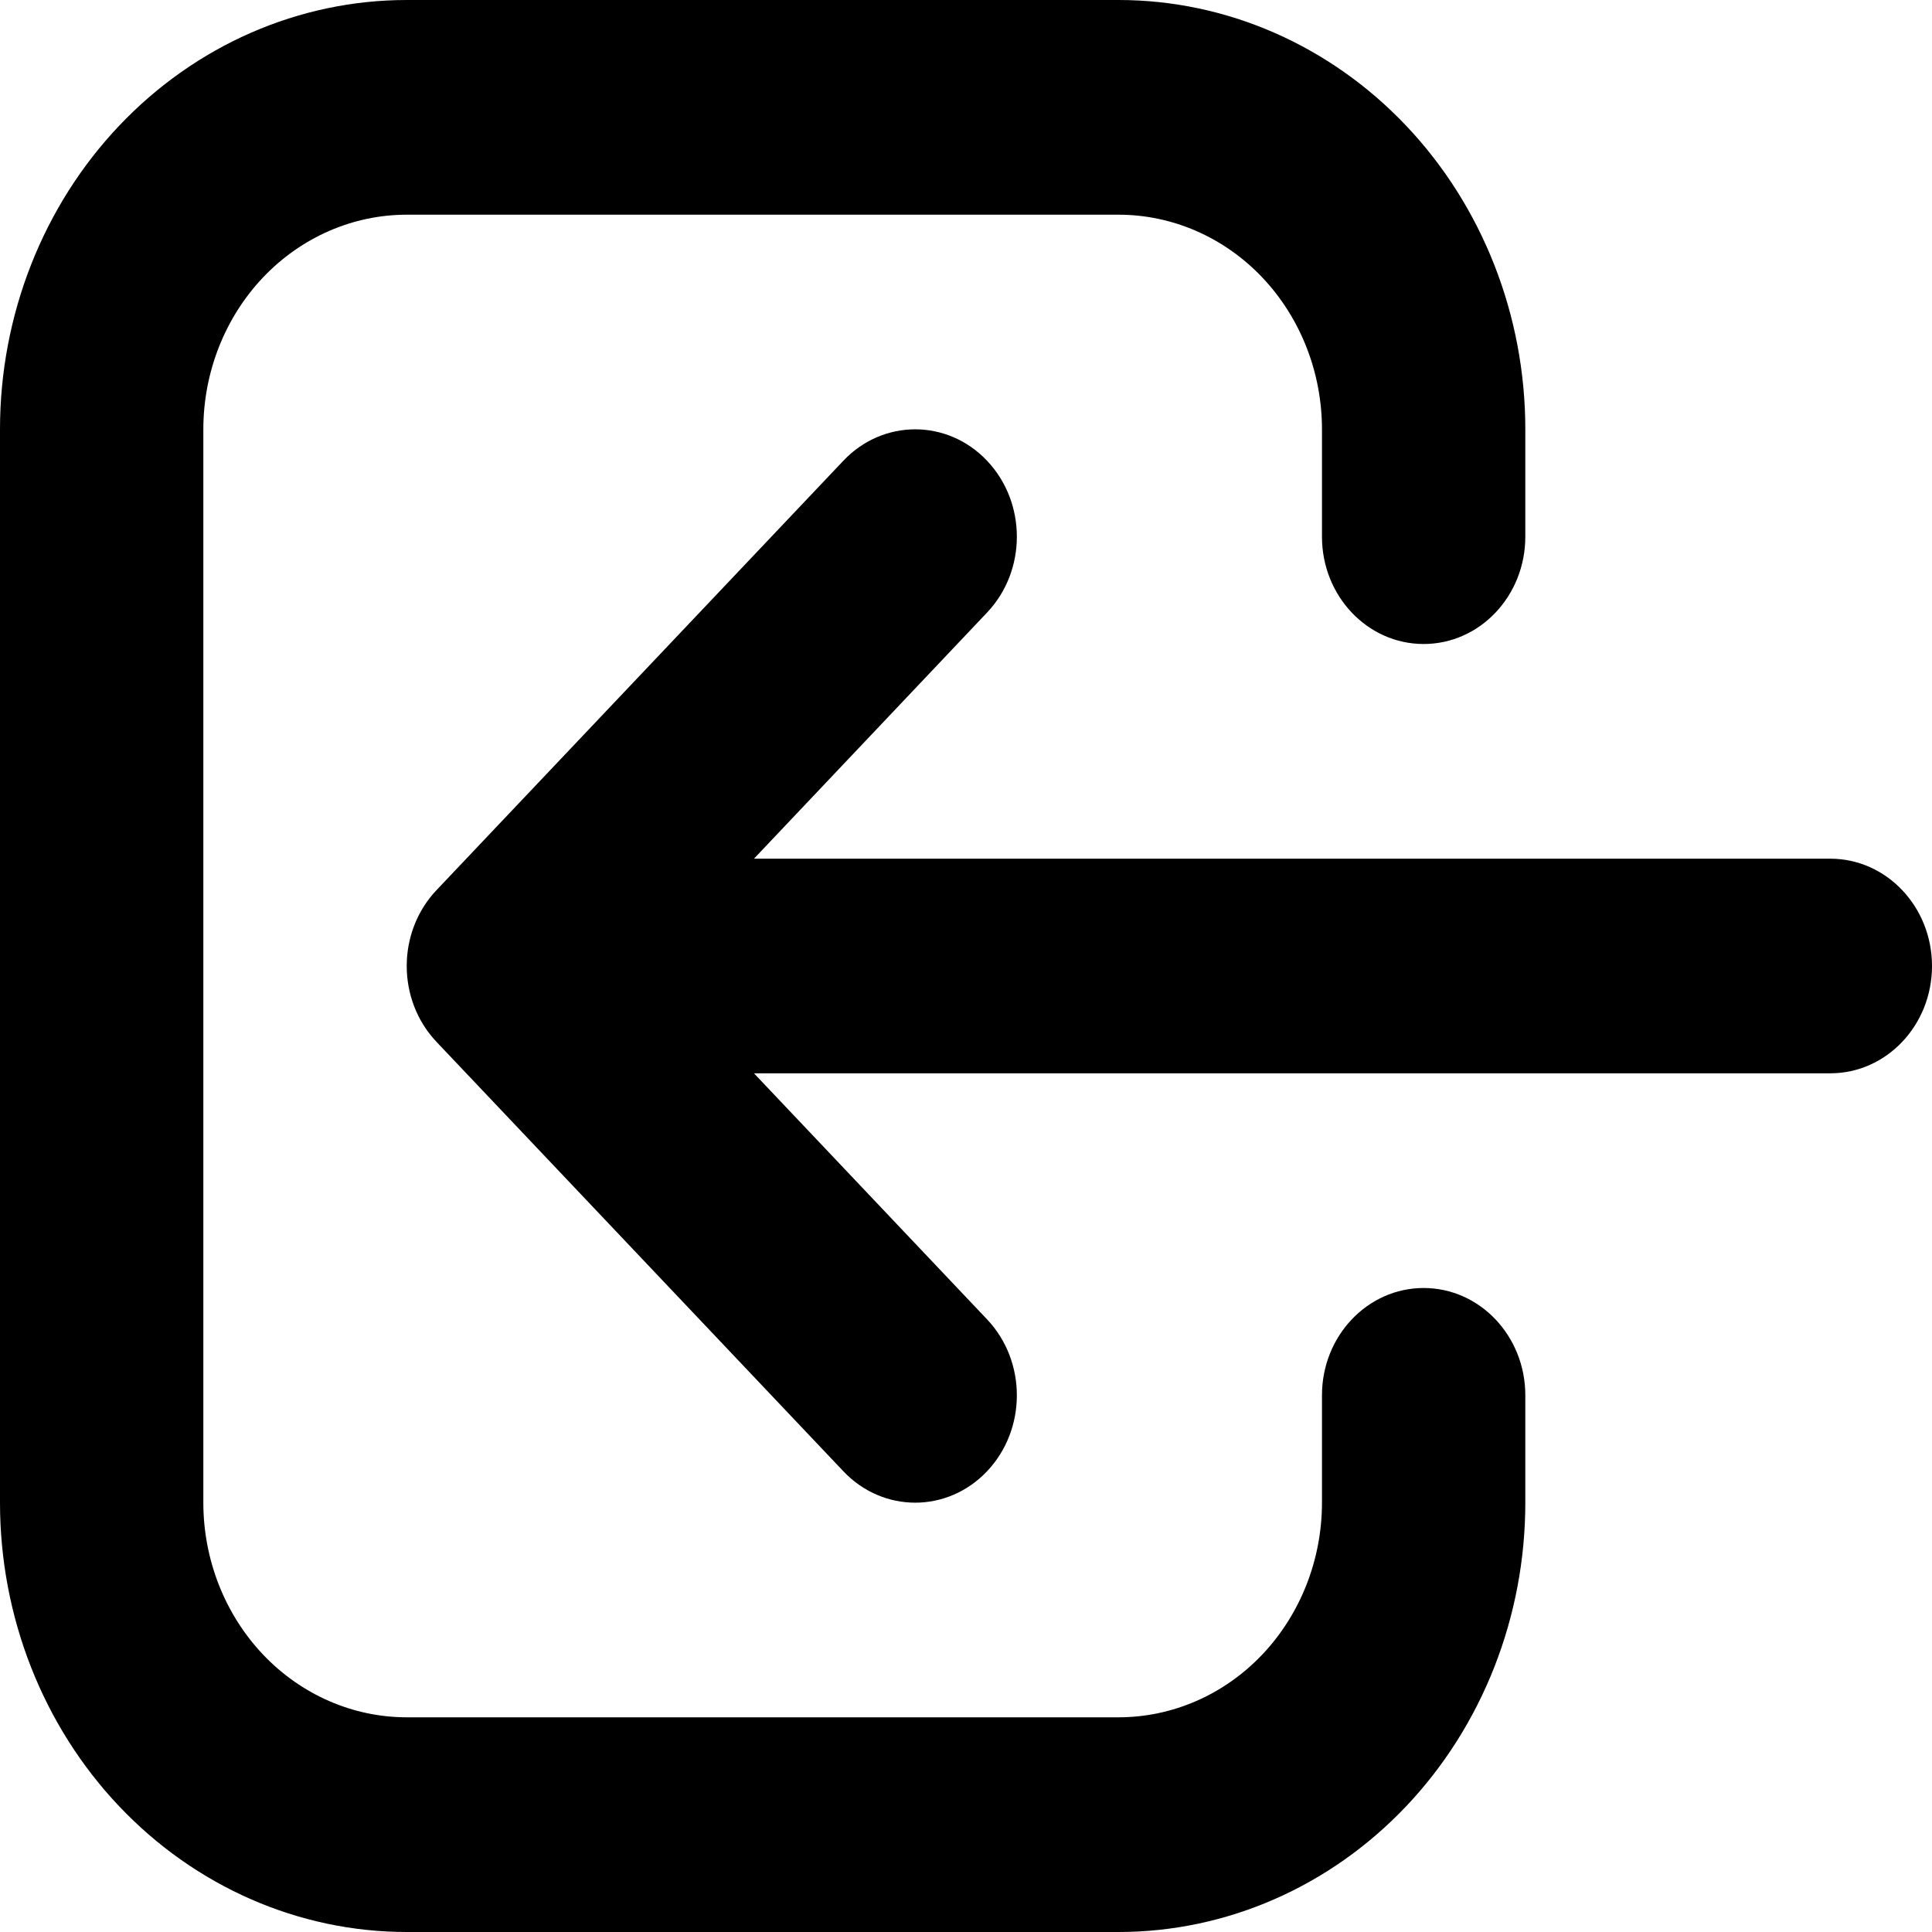 <svg viewBox="0 0 24 24" xmlns="http://www.w3.org/2000/svg">
    <path fill-rule="evenodd" clip-rule="evenodd"
        d="M5.053 2.667C4.383 2.667 3.74 2.948 3.266 3.448C2.793 3.948 2.526 4.626 2.526 5.333V18.667C2.526 19.374 2.793 20.052 3.266 20.552C3.74 21.052 4.383 21.333 5.053 21.333H13.895C14.565 21.333 15.208 21.052 15.682 20.552C16.155 20.052 16.422 19.374 16.422 18.667V17.333C16.422 16.597 16.987 16 17.685 16C18.383 16 18.948 16.597 18.948 17.333V18.667C18.948 20.081 18.416 21.438 17.468 22.438C16.52 23.438 15.235 24 13.895 24H5.053C3.713 24 2.428 23.438 1.48 22.438C0.532 21.438 0 20.081 0 18.667V5.333C0 3.919 0.532 2.562 1.48 1.562C2.428 0.562 3.713 0 5.053 0H13.895C15.235 0 16.52 0.562 17.468 1.562C18.416 2.562 18.948 3.919 18.948 5.333V6.667C18.948 7.403 18.383 8 17.685 8C16.987 8 16.422 7.403 16.422 6.667V5.333C16.422 4.626 16.155 3.948 15.682 3.448C15.208 2.948 14.565 2.667 13.895 2.667H5.053ZM12.262 5.724C12.755 6.245 12.755 7.089 12.262 7.609L9.366 10.667H22.737C23.434 10.667 24 11.264 24 12C24 12.736 23.434 13.333 22.737 13.333H9.366L12.262 16.39C12.755 16.911 12.755 17.755 12.262 18.276C11.769 18.797 10.969 18.797 10.476 18.276L5.423 12.943C4.929 12.422 4.929 11.578 5.423 11.057L10.476 5.724C10.969 5.203 11.769 5.203 12.262 5.724Z"
        fill="currentColor" />
</svg>